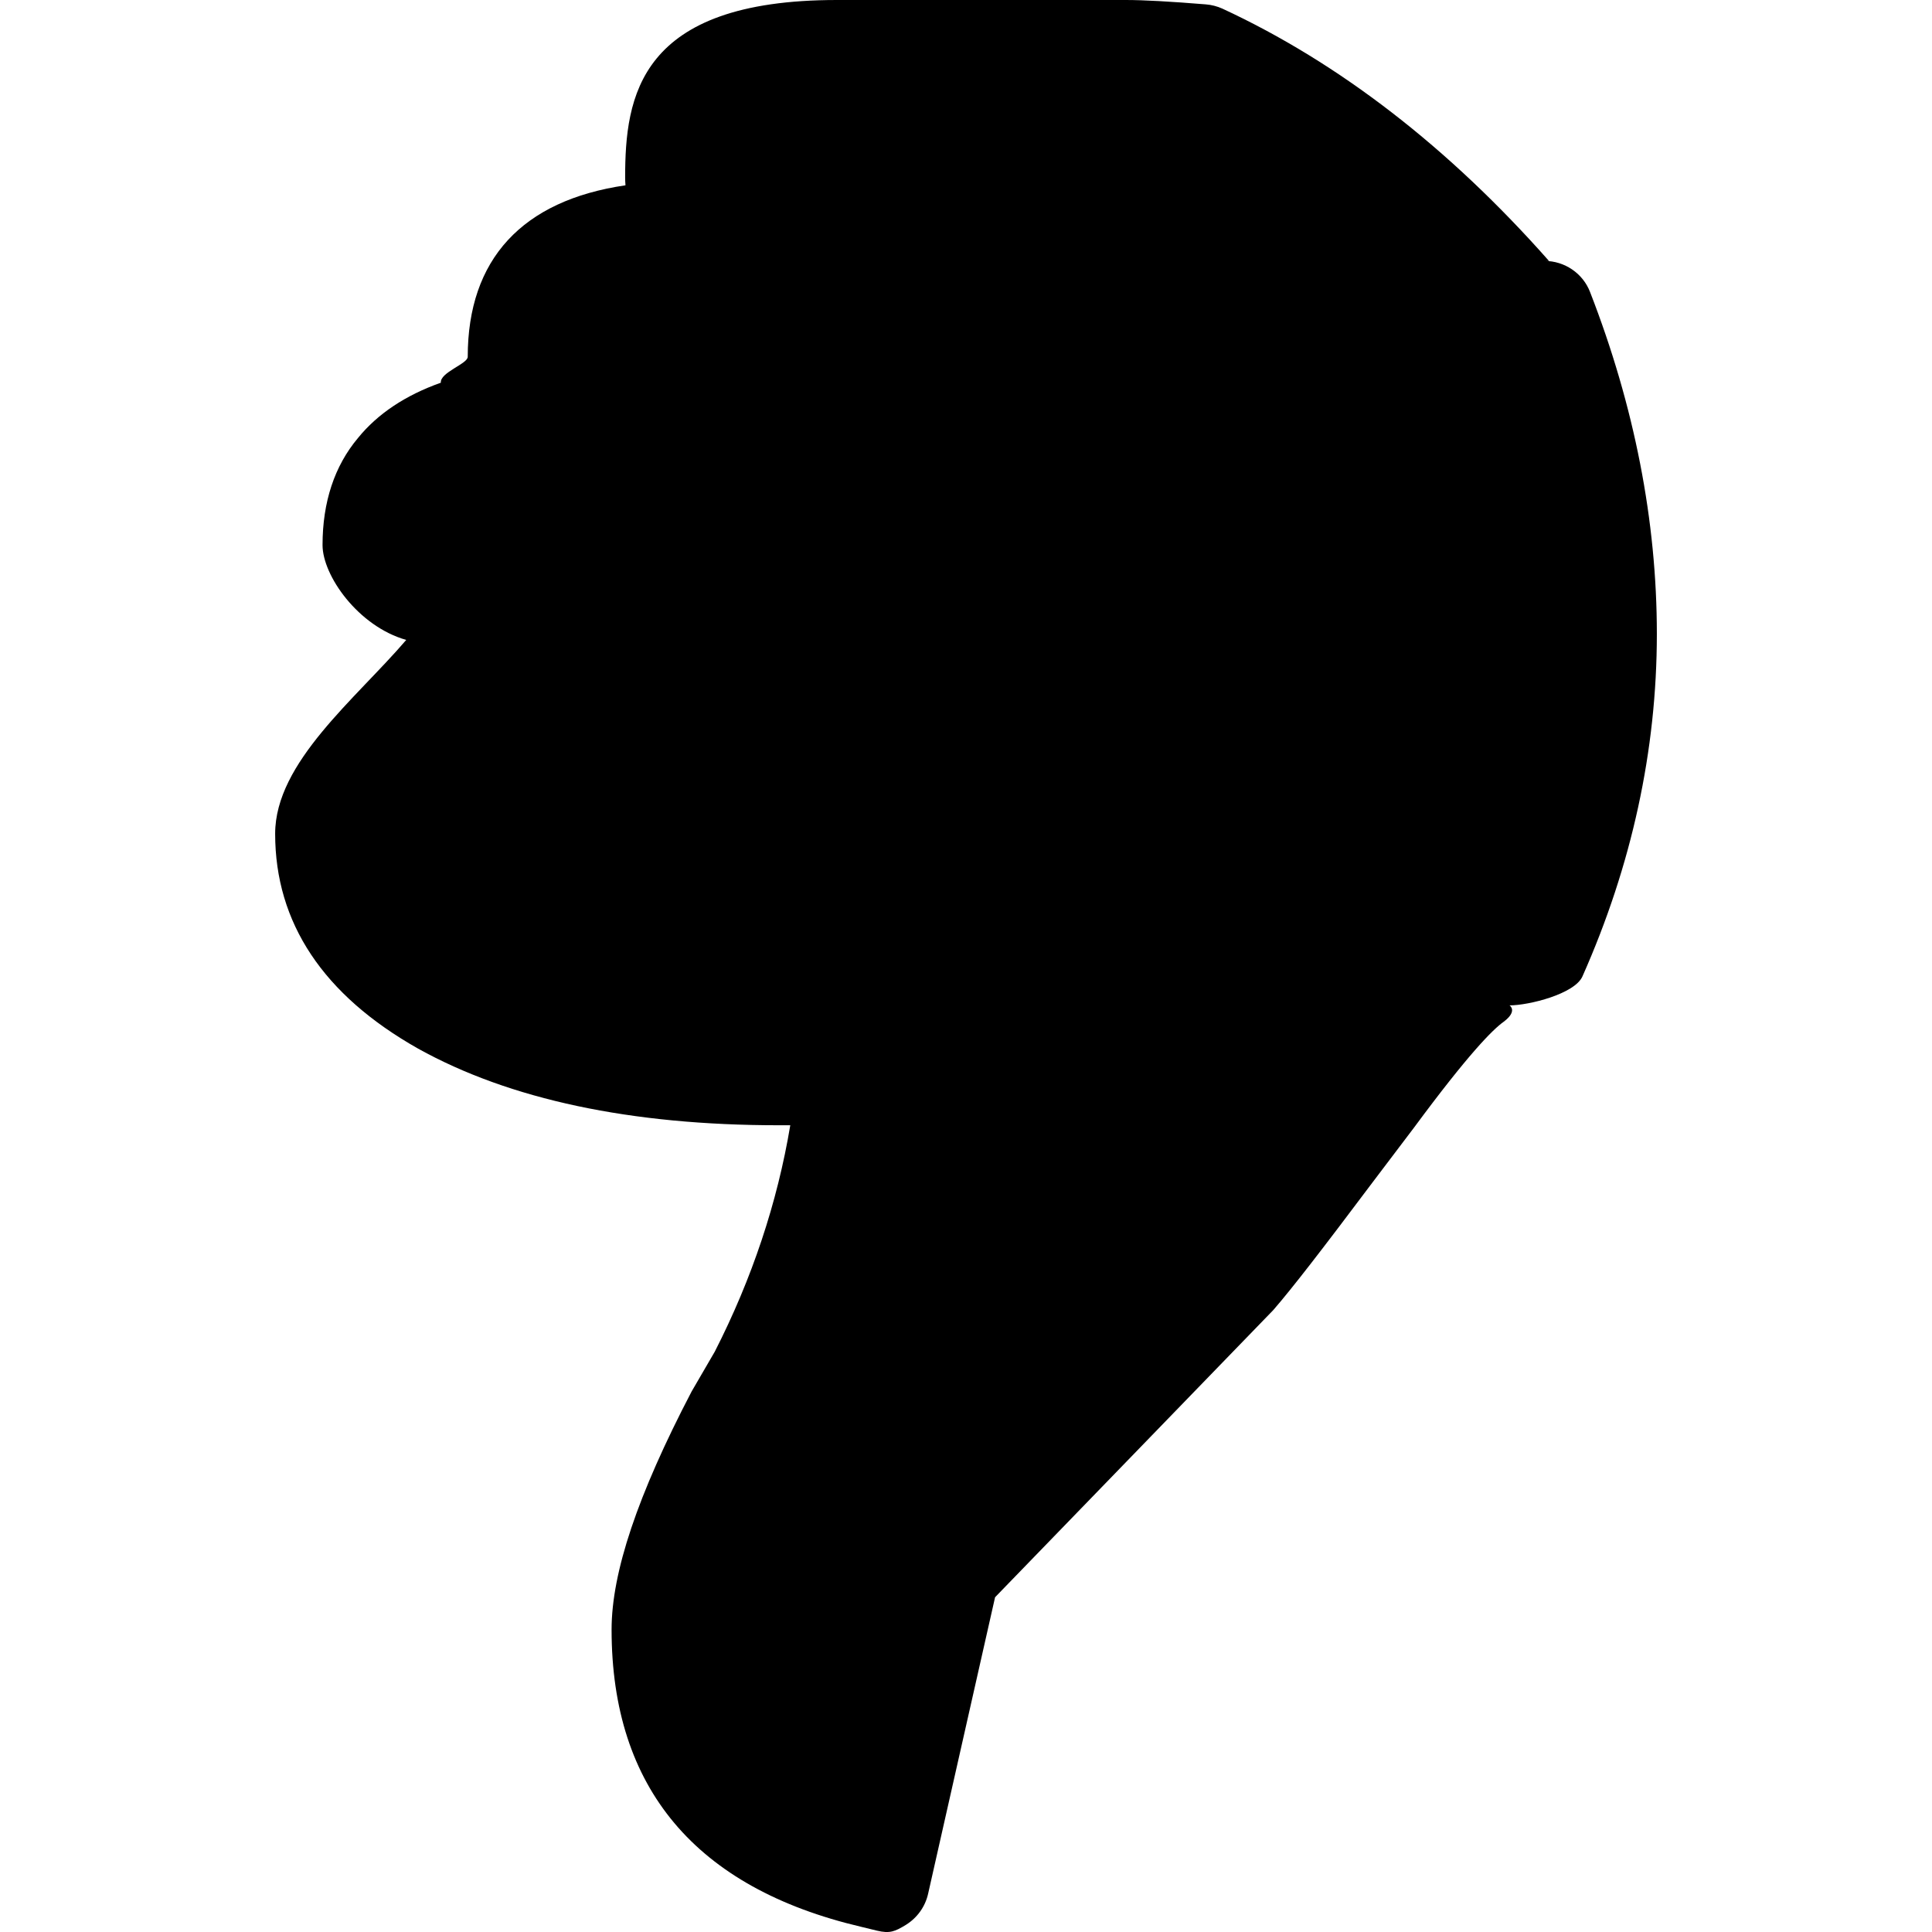 <?xml version="1.0" encoding="iso-8859-1"?>
<!-- Generator: Adobe Illustrator 18.1.1, SVG Export Plug-In . SVG Version: 6.00 Build 0)  -->
<svg version="1.1" id="Capa_1" xmlns="http://www.w3.org/2000/svg" xmlns:xlink="http://www.w3.org/1999/xlink" x="0px" y="0px"
viewBox="0 0 17.245 17.245" width="17" height="17"  style="enable-background:new 0 0 17.245 17.245;" xml:space="preserve">
<path d="M14.193,2.607c-0.064-0.167-0.227-0.278-0.407-0.278h0.04c-0.893-1.011-1.873-1.769-2.915-2.252
c-0.047-0.021-0.097-0.034-0.148-0.038C10.443,0.013,10.209,0,10.049,0c-0.44,0-2.578,0-2.578,0C5.7,0,5.58,0.862,5.58,1.585
c0,0.021,0.001,0.043,0.003,0.069c-0.922,0.135-1.408,0.66-1.408,1.531c0,0.063-0.249,0.139-0.24,0.231
C3.619,3.528,3.37,3.694,3.195,3.91C2.986,4.159,2.879,4.481,2.879,4.865c0,0.272,0.317,0.725,0.747,0.847
c-0.448,0.524-1.17,1.092-1.17,1.73c0,0.795,0.429,1.44,1.276,1.918c0.817,0.454,1.899,0.684,3.218,0.684h0.104
c-0.115,0.689-0.341,1.369-0.674,2.021l-0.207,0.356c-0.483,0.925-0.714,1.615-0.714,2.125c0,1.413,0.75,2.306,2.229,2.653
l0.14,0.034c0.114,0.027,0.159,0.009,0.26-0.053c0.1-0.063,0.17-0.161,0.196-0.275l0.598-2.648l2.483-2.563
c0.169-0.195,0.423-0.523,0.89-1.145l0.368-0.486c0.481-0.651,0.699-0.872,0.799-0.943c0.129-0.097,0.052-0.146,0.052-0.146
c0.173,0,0.582-0.102,0.651-0.259c0.44-0.99,0.664-2.018,0.664-3.057C14.789,4.651,14.589,3.625,14.193,2.607z"/>
</svg>
